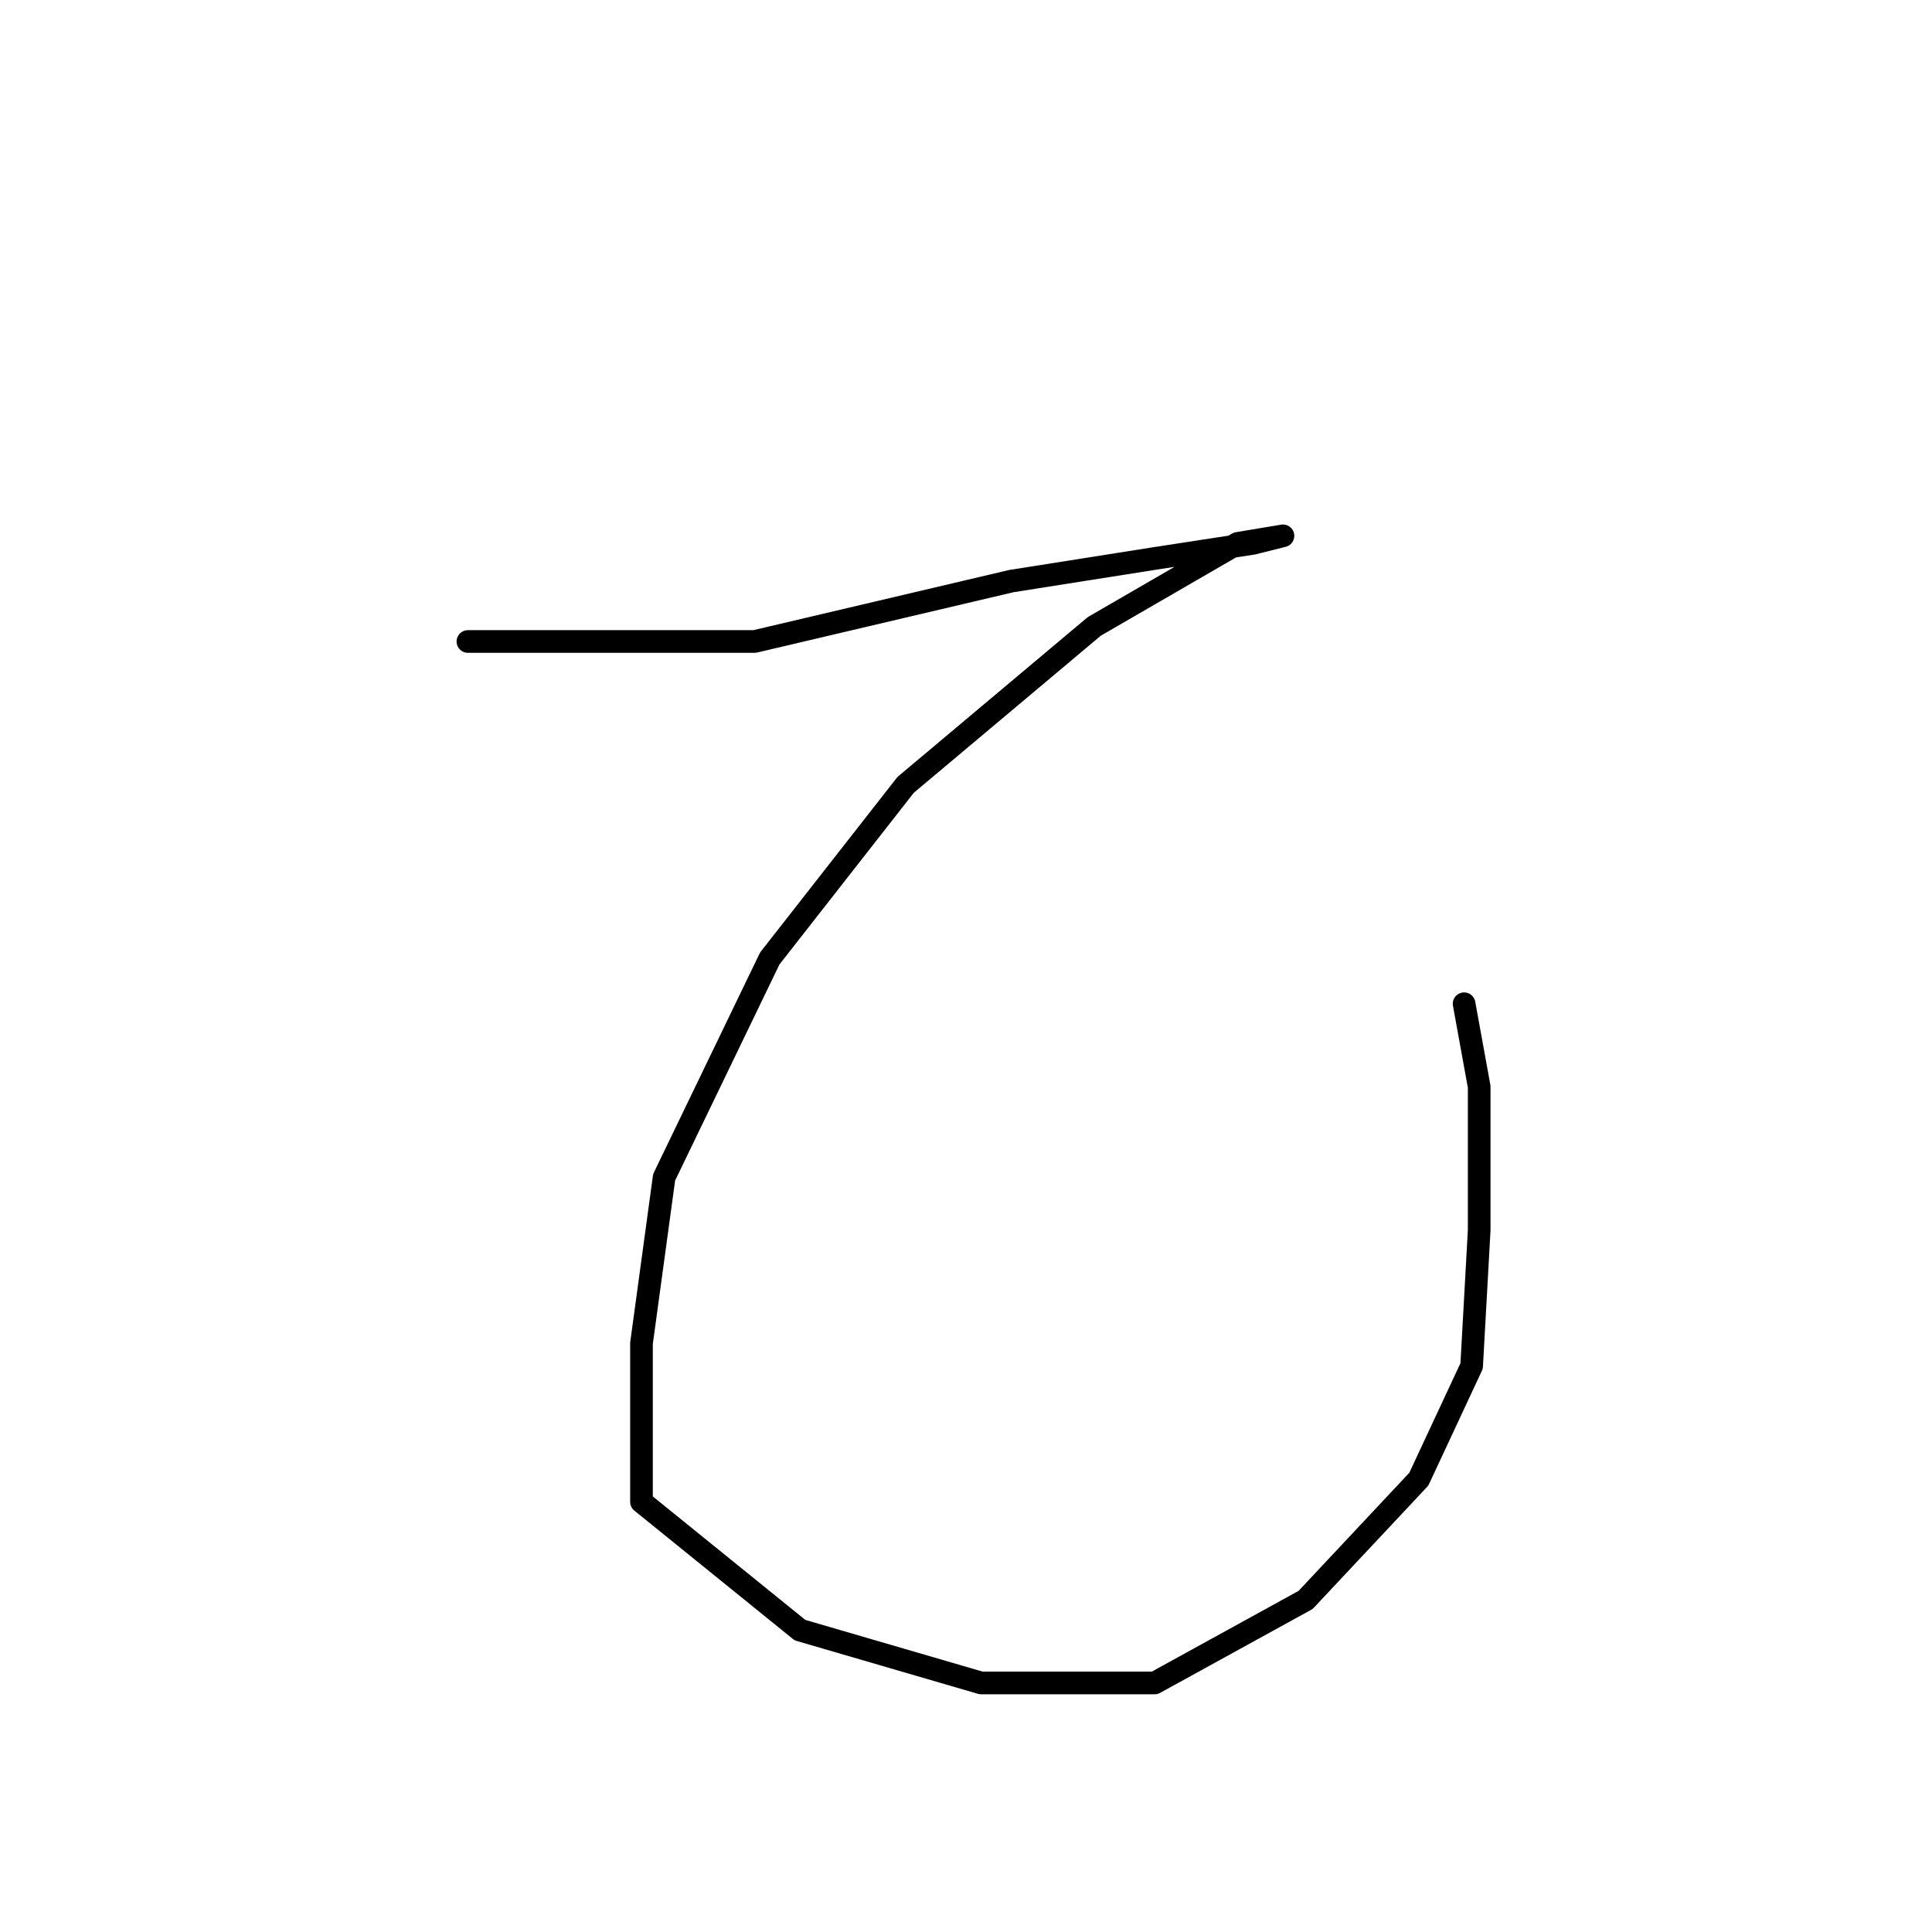 <?xml version="1.0" standalone="no"?>
    <svg width="256" height="256" xmlns="http://www.w3.org/2000/svg" version="1.1">
    <polyline stroke="black" stroke-width="3" stroke-linecap="round" fill="transparent" stroke-linejoin="round" points="62 85 81 85 100 85 134 77 153 74 166 72 170 71 164 72 145 83 120 104 102 127 88 156 85 178 85 199 106 216 130 223 153 223 173 212 188 196 195 181 196 163 196 144 194 133 194 133 " />
        </svg>